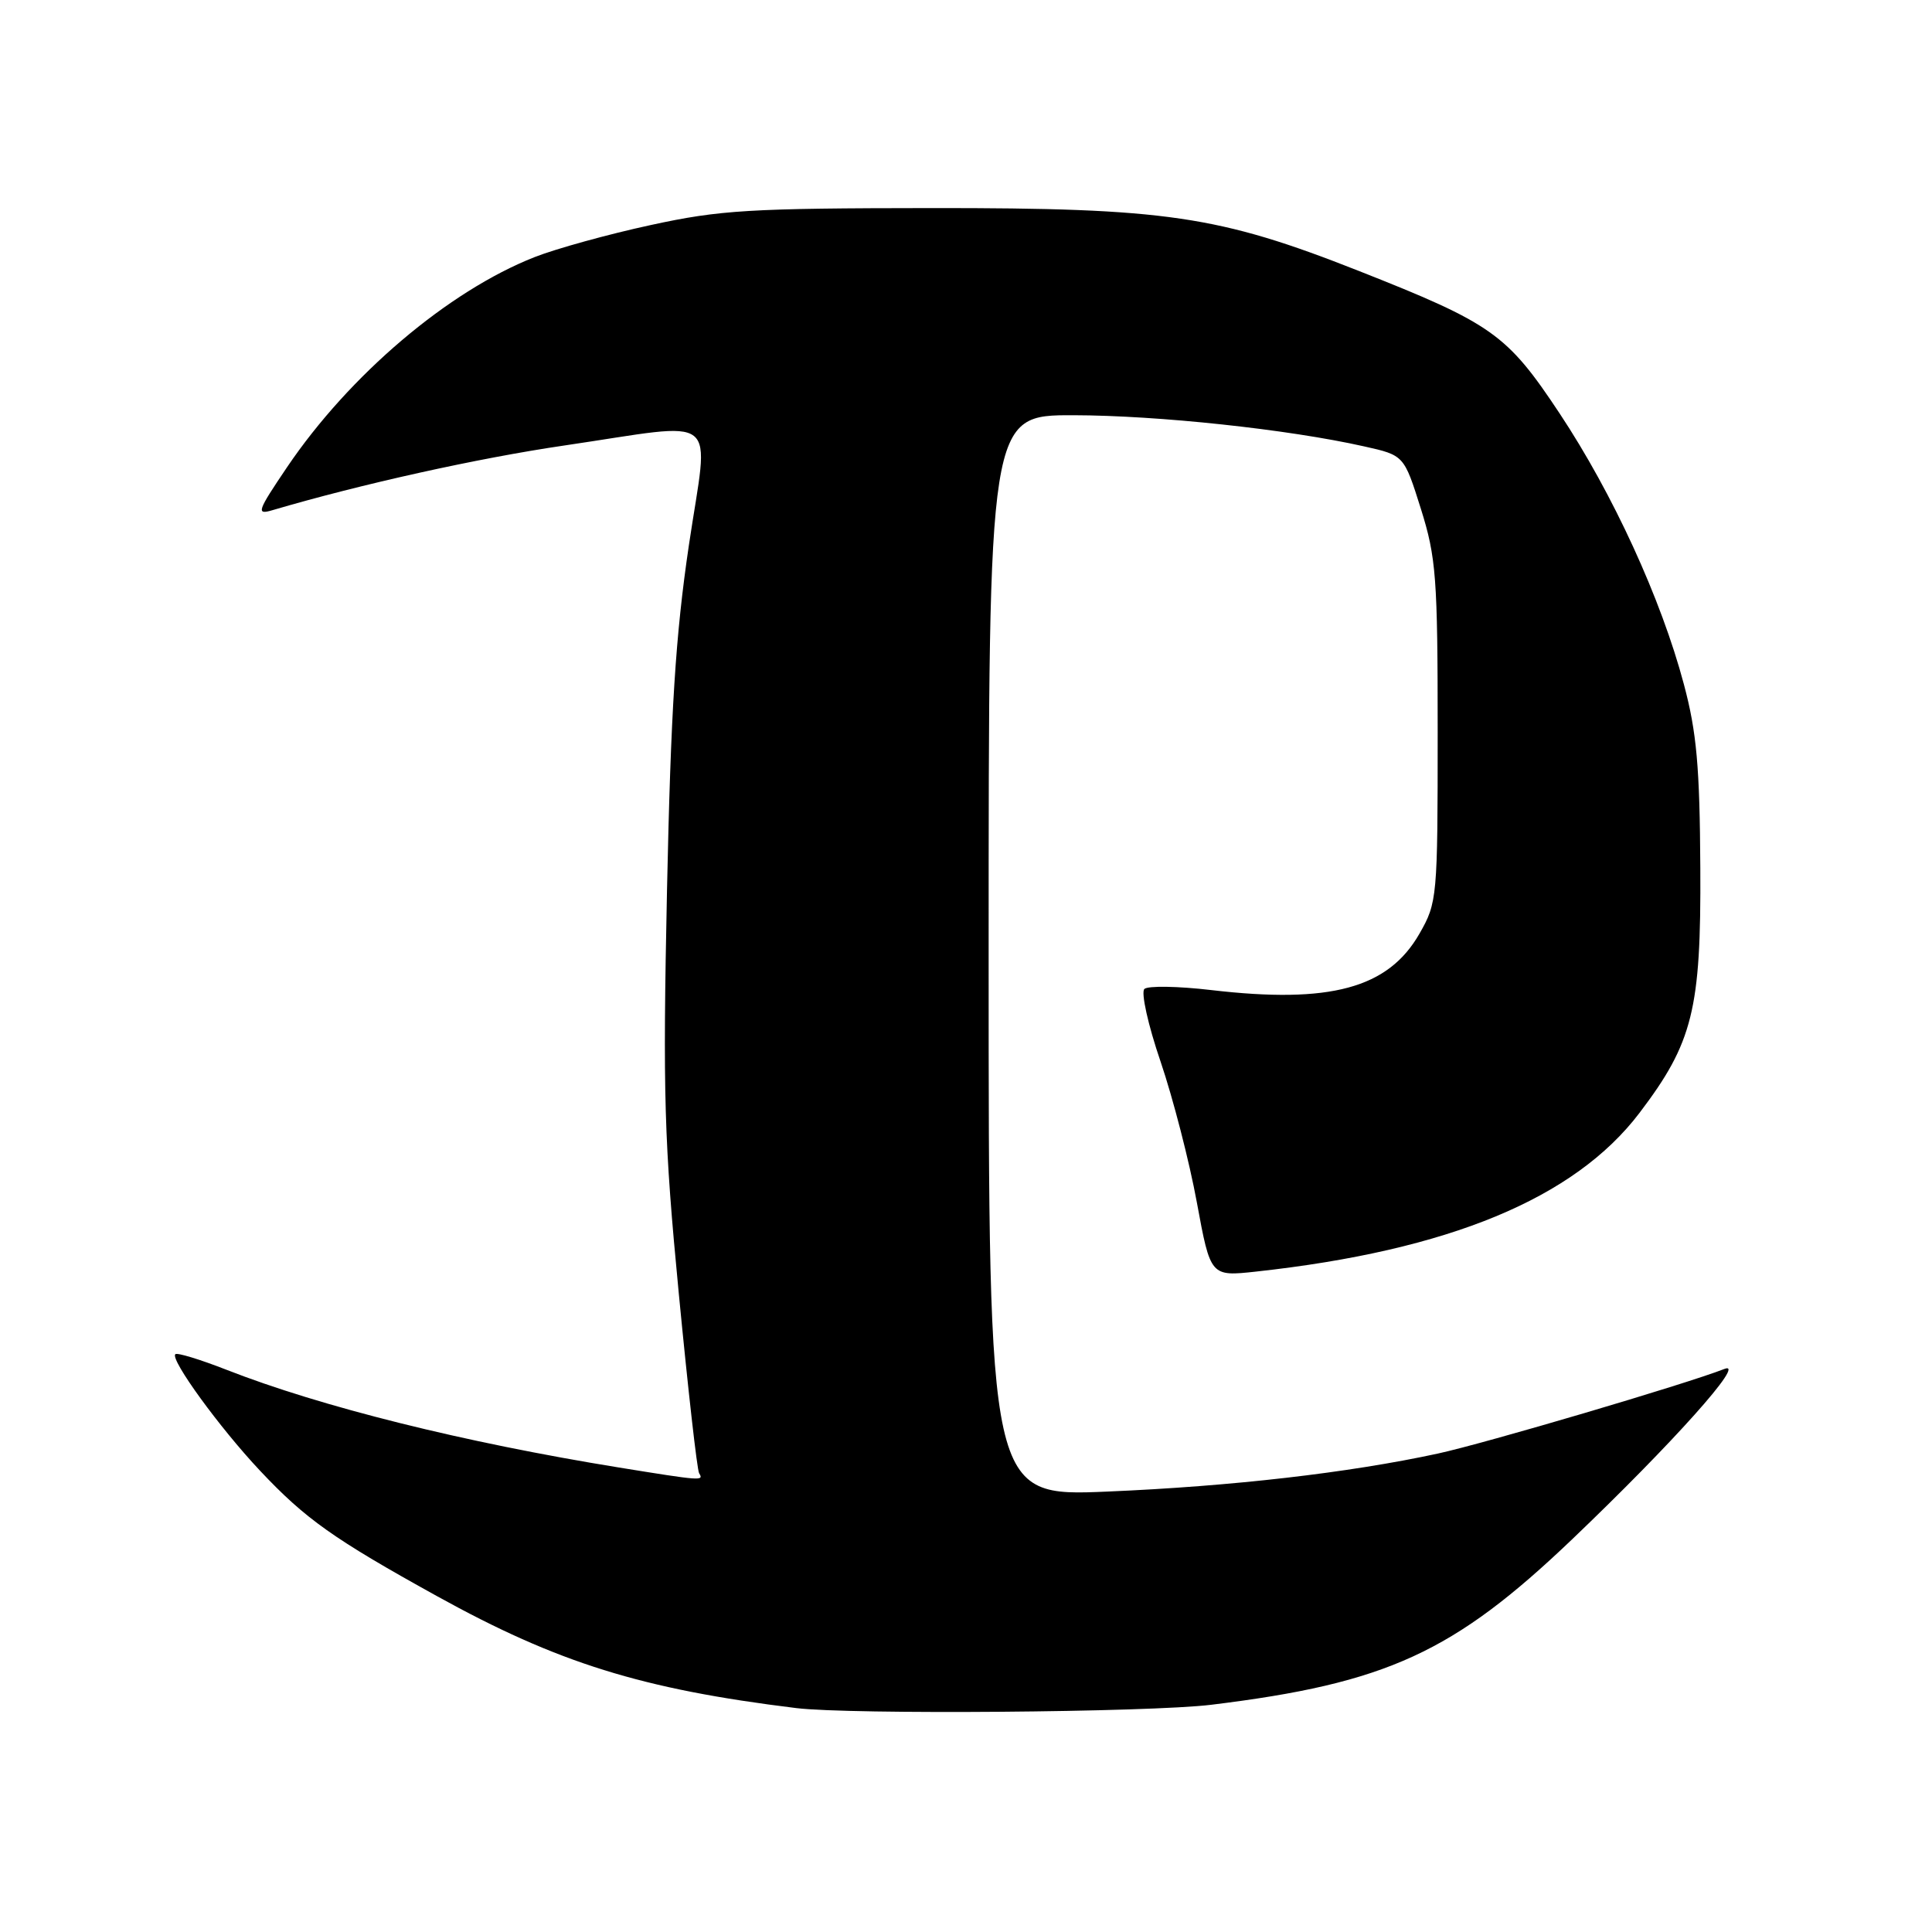 <?xml version="1.0" encoding="UTF-8" standalone="no"?>
<!DOCTYPE svg PUBLIC "-//W3C//DTD SVG 1.1//EN" "http://www.w3.org/Graphics/SVG/1.1/DTD/svg11.dtd" >
<svg xmlns="http://www.w3.org/2000/svg" xmlns:xlink="http://www.w3.org/1999/xlink" version="1.1" viewBox="0 0 256 256">
 <g >
 <path fill="currentColor"
d=" M 160.50 225.89 C 183.72 223.05 192.59 218.98 208.30 203.98 C 221.63 191.25 231.49 180.23 228.50 181.39 C 223.35 183.41 196.74 191.26 190.50 192.61 C 178.71 195.16 163.26 196.94 146.75 197.64 C 131.00 198.31 131.00 198.31 131.00 126.66 C 131.00 55.00 131.00 55.00 142.25 55.02 C 153.43 55.04 170.66 56.88 180.76 59.15 C 186.04 60.33 186.04 60.33 188.27 67.41 C 190.30 73.87 190.50 76.52 190.50 97.00 C 190.50 118.96 190.44 119.60 188.09 123.71 C 183.94 130.96 176.27 133.03 160.50 131.19 C 156.10 130.67 152.11 130.61 151.64 131.04 C 151.16 131.47 152.12 135.81 153.78 140.66 C 155.43 145.52 157.60 153.92 158.59 159.33 C 160.40 169.15 160.40 169.15 166.45 168.49 C 191.96 165.70 208.62 158.81 217.23 147.48 C 224.31 138.16 225.41 133.76 225.30 115.00 C 225.23 101.64 224.82 97.01 223.12 90.66 C 220.11 79.35 213.72 65.43 206.65 54.77 C 199.68 44.26 197.74 42.88 180.00 35.88 C 161.46 28.57 154.52 27.55 123.50 27.57 C 99.36 27.59 95.41 27.82 86.23 29.82 C 80.58 31.04 73.65 32.96 70.83 34.07 C 59.38 38.58 46.31 49.68 38.04 61.90 C 34.07 67.78 33.91 68.25 36.11 67.60 C 47.78 64.16 63.37 60.70 74.78 59.03 C 95.90 55.93 93.94 54.36 91.28 72.25 C 89.51 84.23 88.89 94.04 88.38 118.00 C 87.82 145.03 87.99 151.12 89.95 171.47 C 91.17 184.11 92.37 194.80 92.64 195.22 C 93.28 196.25 93.00 196.23 82.00 194.45 C 61.45 191.12 42.51 186.40 29.98 181.49 C 26.50 180.13 23.46 179.20 23.23 179.44 C 22.53 180.14 29.08 189.16 34.45 194.87 C 40.48 201.28 44.19 203.91 57.89 211.49 C 73.89 220.34 85.04 223.82 105.50 226.33 C 112.68 227.21 152.30 226.90 160.50 225.89 Z "/>
</g>
</svg>